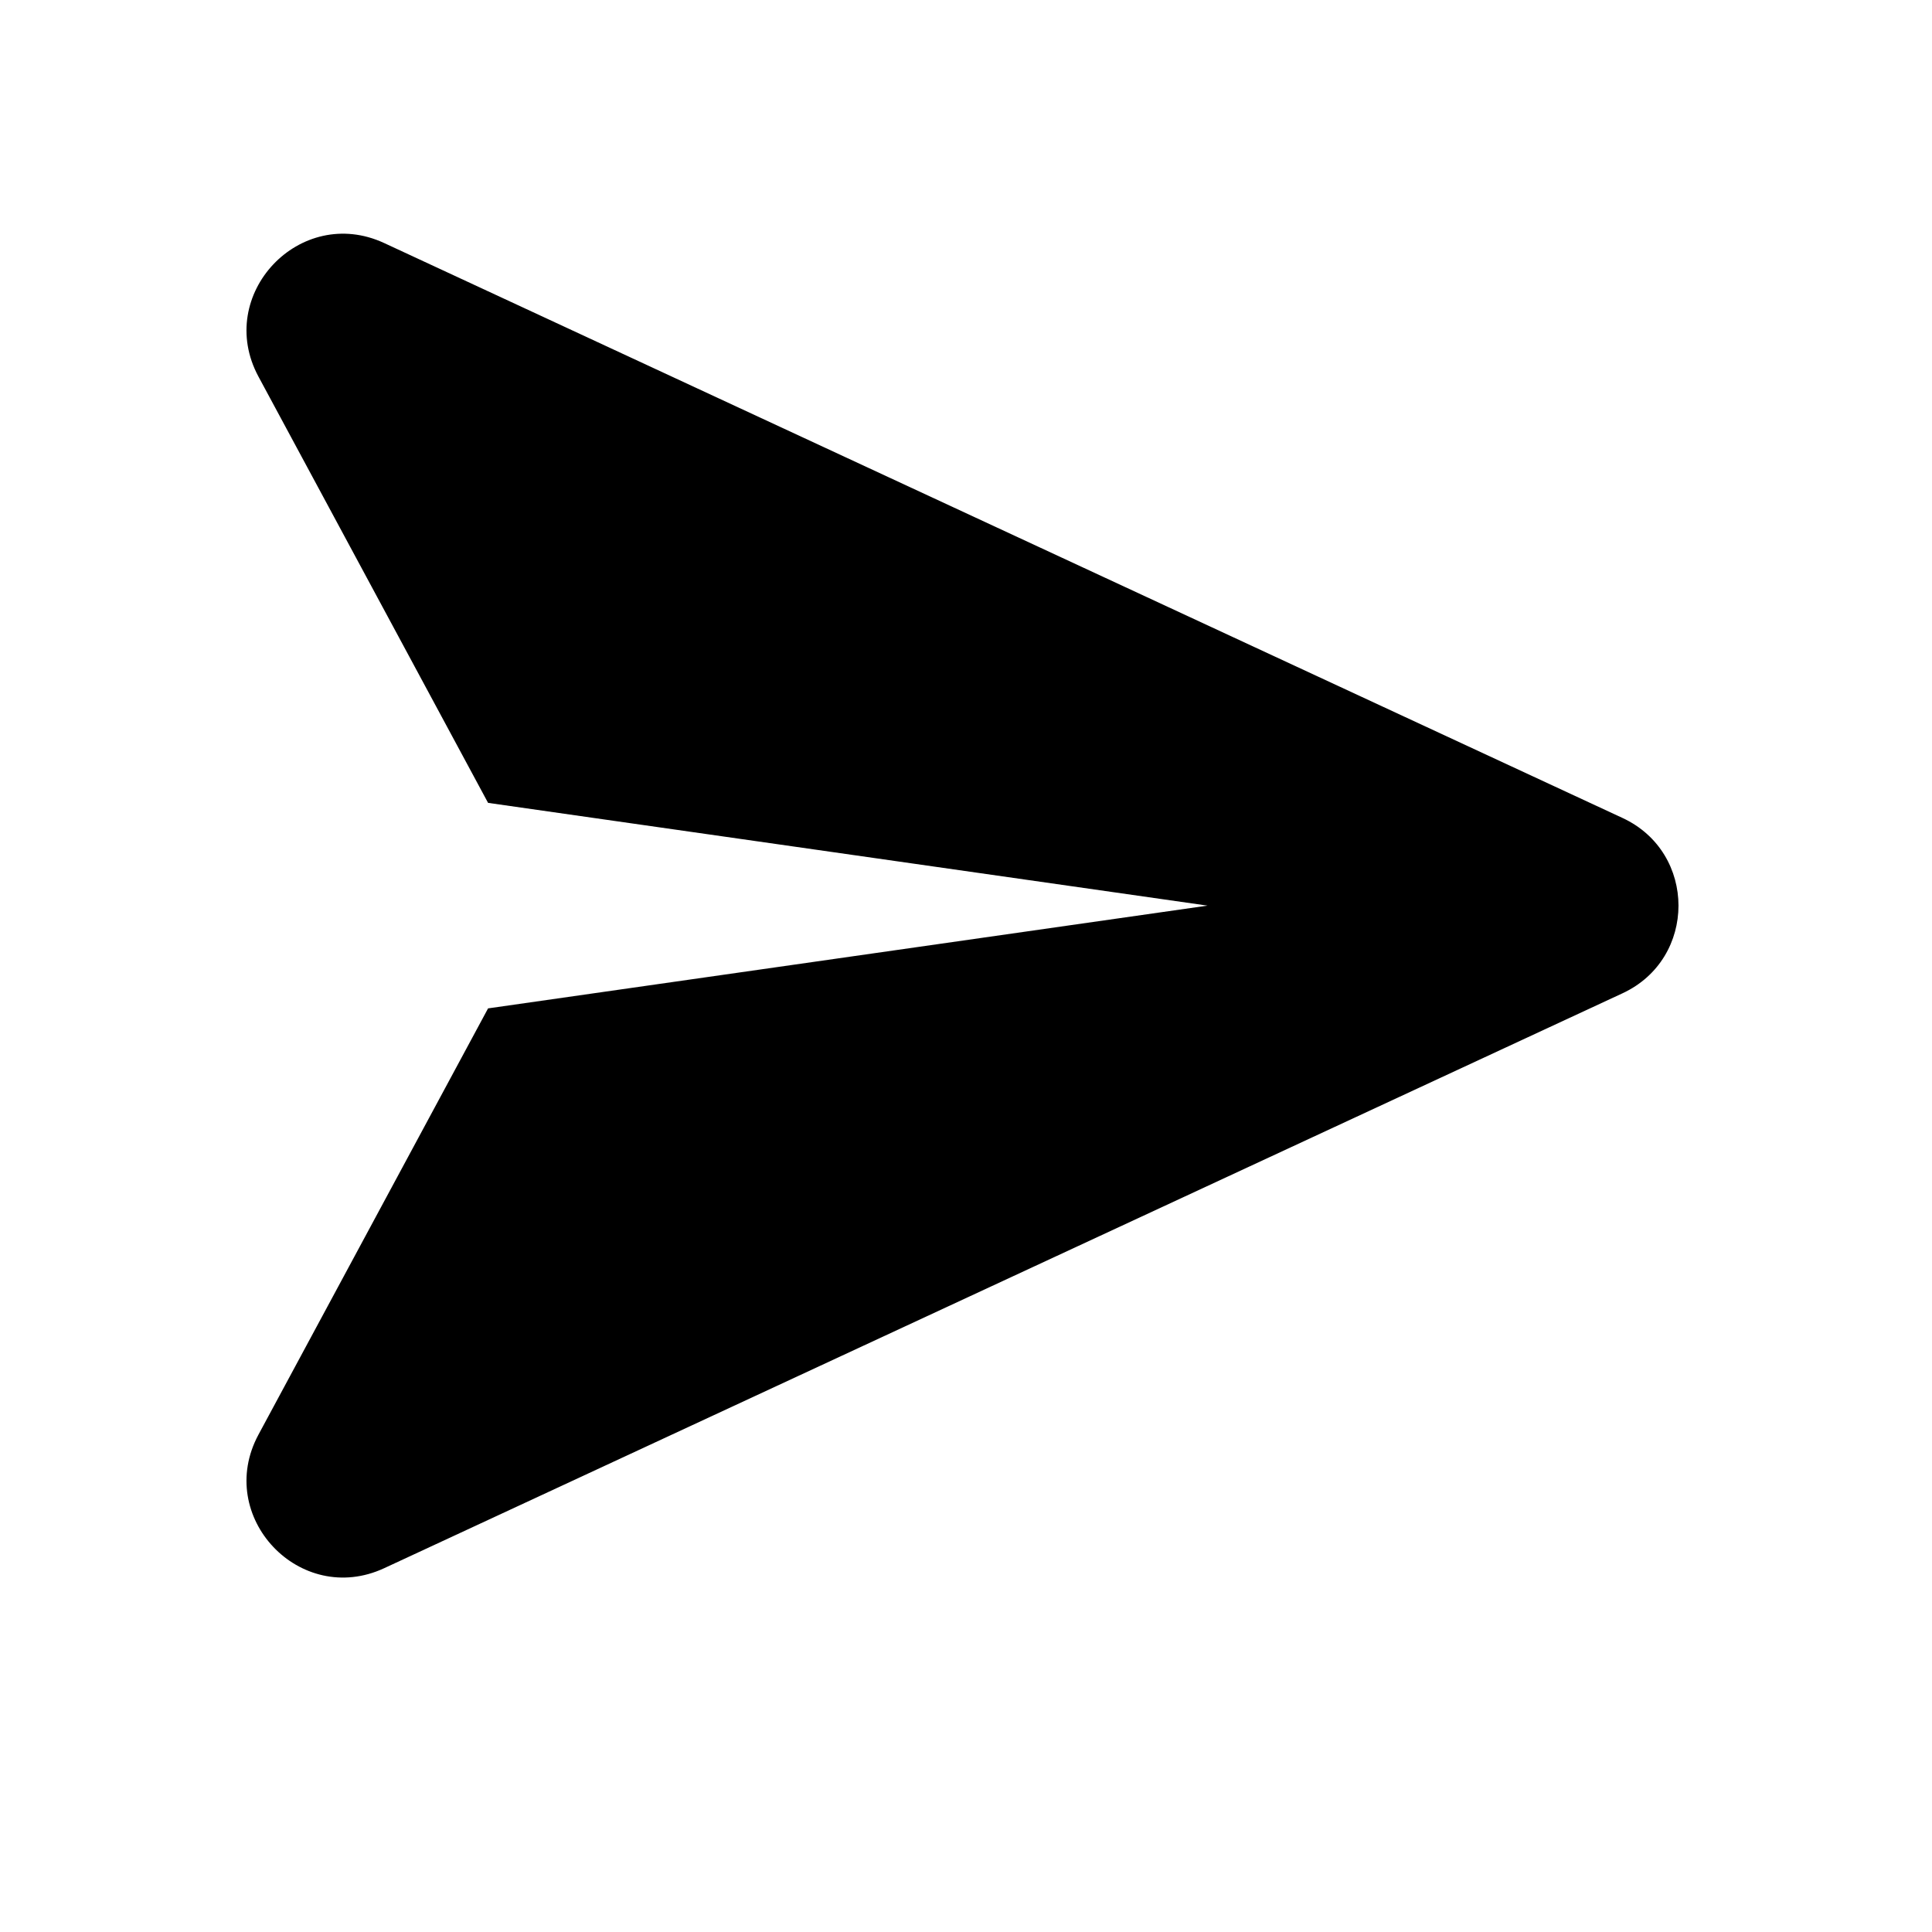 <svg width="16" height="16" viewBox="0 0 16 16" fill="none" xmlns="http://www.w3.org/2000/svg">
<path fill-rule="evenodd" clip-rule="evenodd" d="M3.182 2.013L13.437 6.774C14.055 7.061 14.055 7.939 13.437 8.226L3.182 12.987C2.484 13.311 1.776 12.56 2.14 11.882L4.042 8.351L10 7.5L4.042 6.649L2.14 3.118C1.776 2.441 2.484 1.689 3.182 2.013Z" fill="currentColor"/>
</svg>
